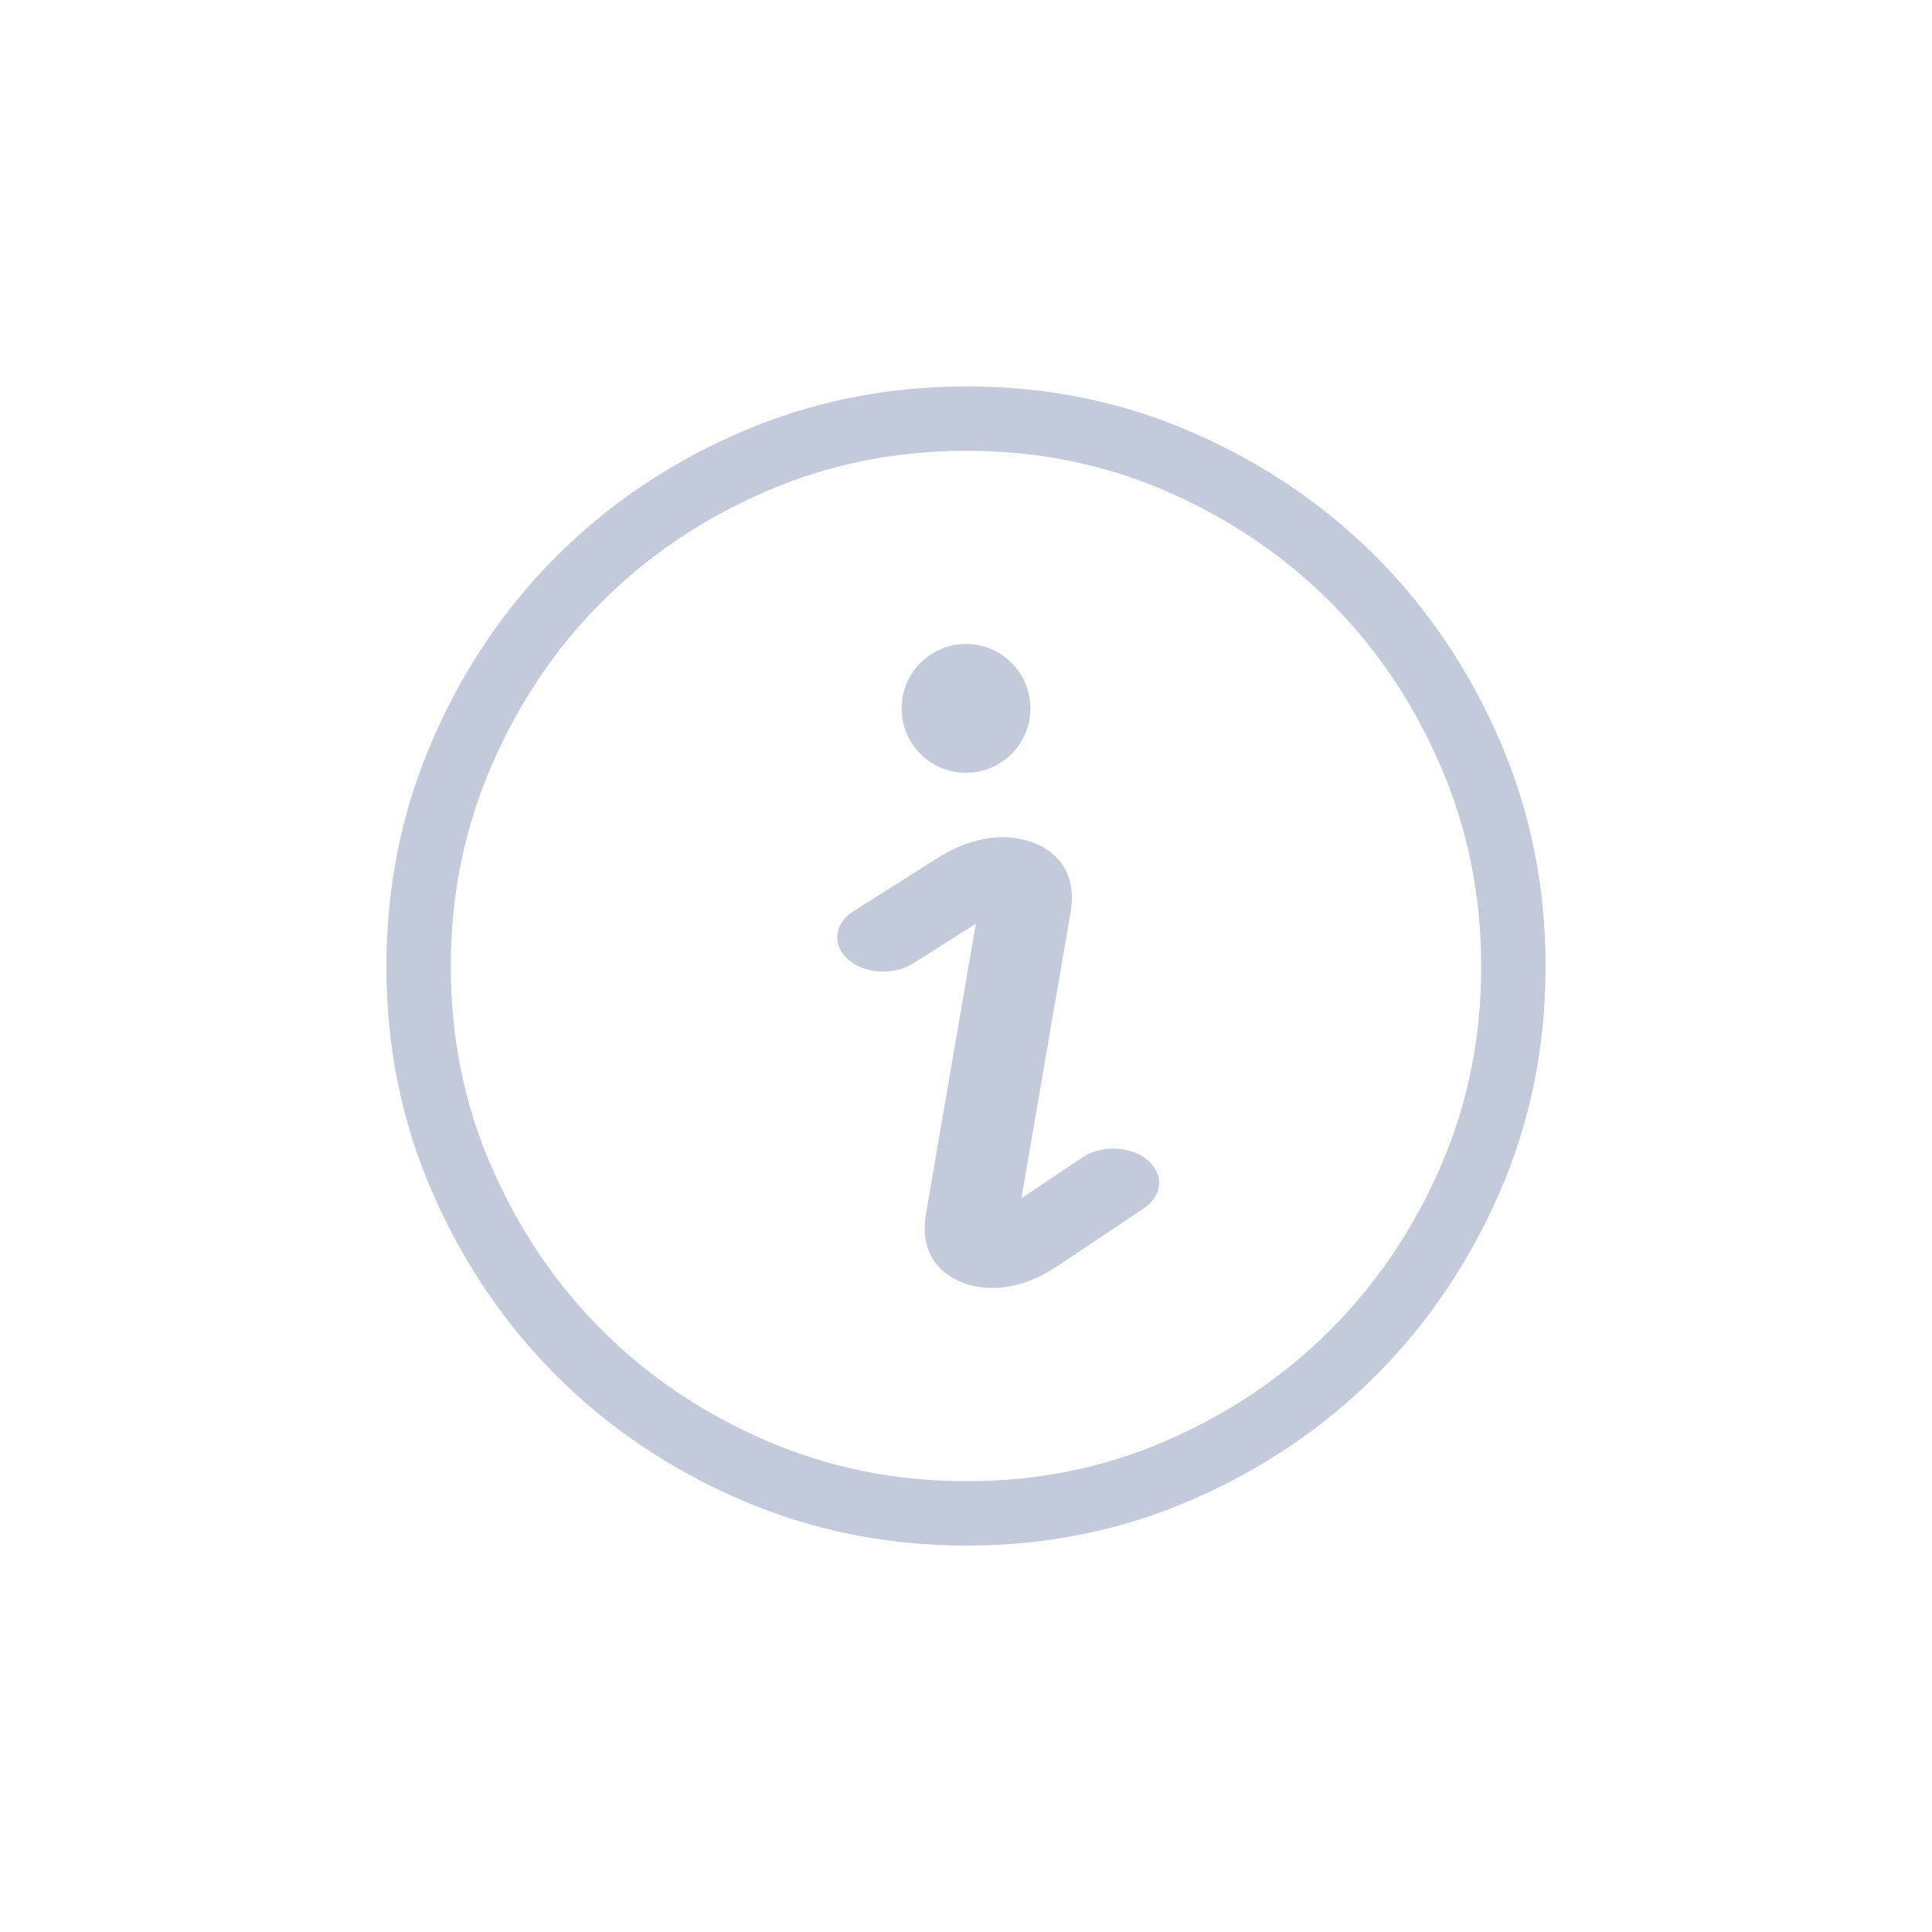 <?xml version="1.0" encoding="UTF-8"?>
<svg width="30px" height="30px" viewBox="0 0 30 30" version="1.1" xmlns="http://www.w3.org/2000/svg" xmlns:xlink="http://www.w3.org/1999/xlink">
    <!-- Generator: Sketch 62 (91390) - https://sketch.com -->
    <title>说明</title>
    <desc>Created with Sketch.</desc>
    <g id="说明" stroke="none" stroke-width="1" fill="none" fill-rule="evenodd">
        <path d="M15.01,6 C16.254,6 17.421,6.237 18.512,6.712 C19.602,7.187 20.552,7.829 21.361,8.638 C22.171,9.448 22.813,10.401 23.288,11.498 C23.763,12.595 24,13.766 24,15.01 C24,16.254 23.763,17.421 23.288,18.512 C22.813,19.602 22.171,20.552 21.362,21.361 C20.552,22.17 19.602,22.813 18.512,23.287 C17.421,23.762 16.254,24 15.01,24 C13.766,24 12.596,23.762 11.498,23.287 C10.401,22.813 9.448,22.17 8.639,21.361 C7.83,20.552 7.187,19.602 6.713,18.512 C6.237,17.421 6,16.254 6,15.01 C6,13.766 6.237,12.595 6.713,11.498 C7.187,10.401 7.83,9.448 8.639,8.639 C9.448,7.829 10.402,7.187 11.498,6.712 C12.596,6.237 13.766,6 15.01,6 Z M15.01,7 C13.901,7 12.866,7.21 11.895,7.63 C10.914,8.055 10.066,8.626 9.346,9.346 C8.626,10.066 8.055,10.913 7.63,11.896 C7.21,12.866 7,13.901 7,15.01 C7,16.119 7.21,17.15 7.63,18.112 C8.055,19.088 8.626,19.934 9.347,20.654 C10.066,21.374 10.914,21.945 11.896,22.37 C12.867,22.79 13.902,23 15.01,23 C16.118,23 17.149,22.79 18.113,22.37 C19.089,21.945 19.934,21.374 20.654,20.654 C21.374,19.934 21.946,19.088 22.371,18.112 C22.79,17.149 23,16.118 23,15.01 C23,13.901 22.79,12.866 22.37,11.895 C21.945,10.913 21.374,10.065 20.654,9.346 C19.934,8.626 19.089,8.054 18.113,7.629 C17.15,7.21 16.119,7 15.01,7 Z M16.064,13.092 C16.324,13.197 16.743,13.478 16.623,14.171 L15.86,18.608 L16.809,17.971 C17.103,17.776 17.554,17.793 17.817,18.011 C18.08,18.23 18.057,18.566 17.764,18.762 L16.444,19.645 C16.038,19.918 15.686,20 15.411,20 C15.212,20 15.051,19.958 14.941,19.915 C14.681,19.812 14.26,19.538 14.38,18.839 L15.153,14.344 L14.178,14.961 C13.877,15.151 13.425,15.124 13.17,14.9 C12.915,14.676 12.951,14.34 13.252,14.15 L14.546,13.331 C15.26,12.879 15.804,12.988 16.064,13.092 Z M15,10 C15.513,10 15.936,10.386 15.993,10.883 L16,11 L15.993,11.117 C15.936,11.614 15.513,12 15,12 C14.487,12 14.064,11.614 14.007,11.117 L14,11 L14.007,10.883 C14.064,10.386 14.487,10 15,10 Z" id="形状结合" fill="#C3CAD9"></path>
    </g>
</svg>